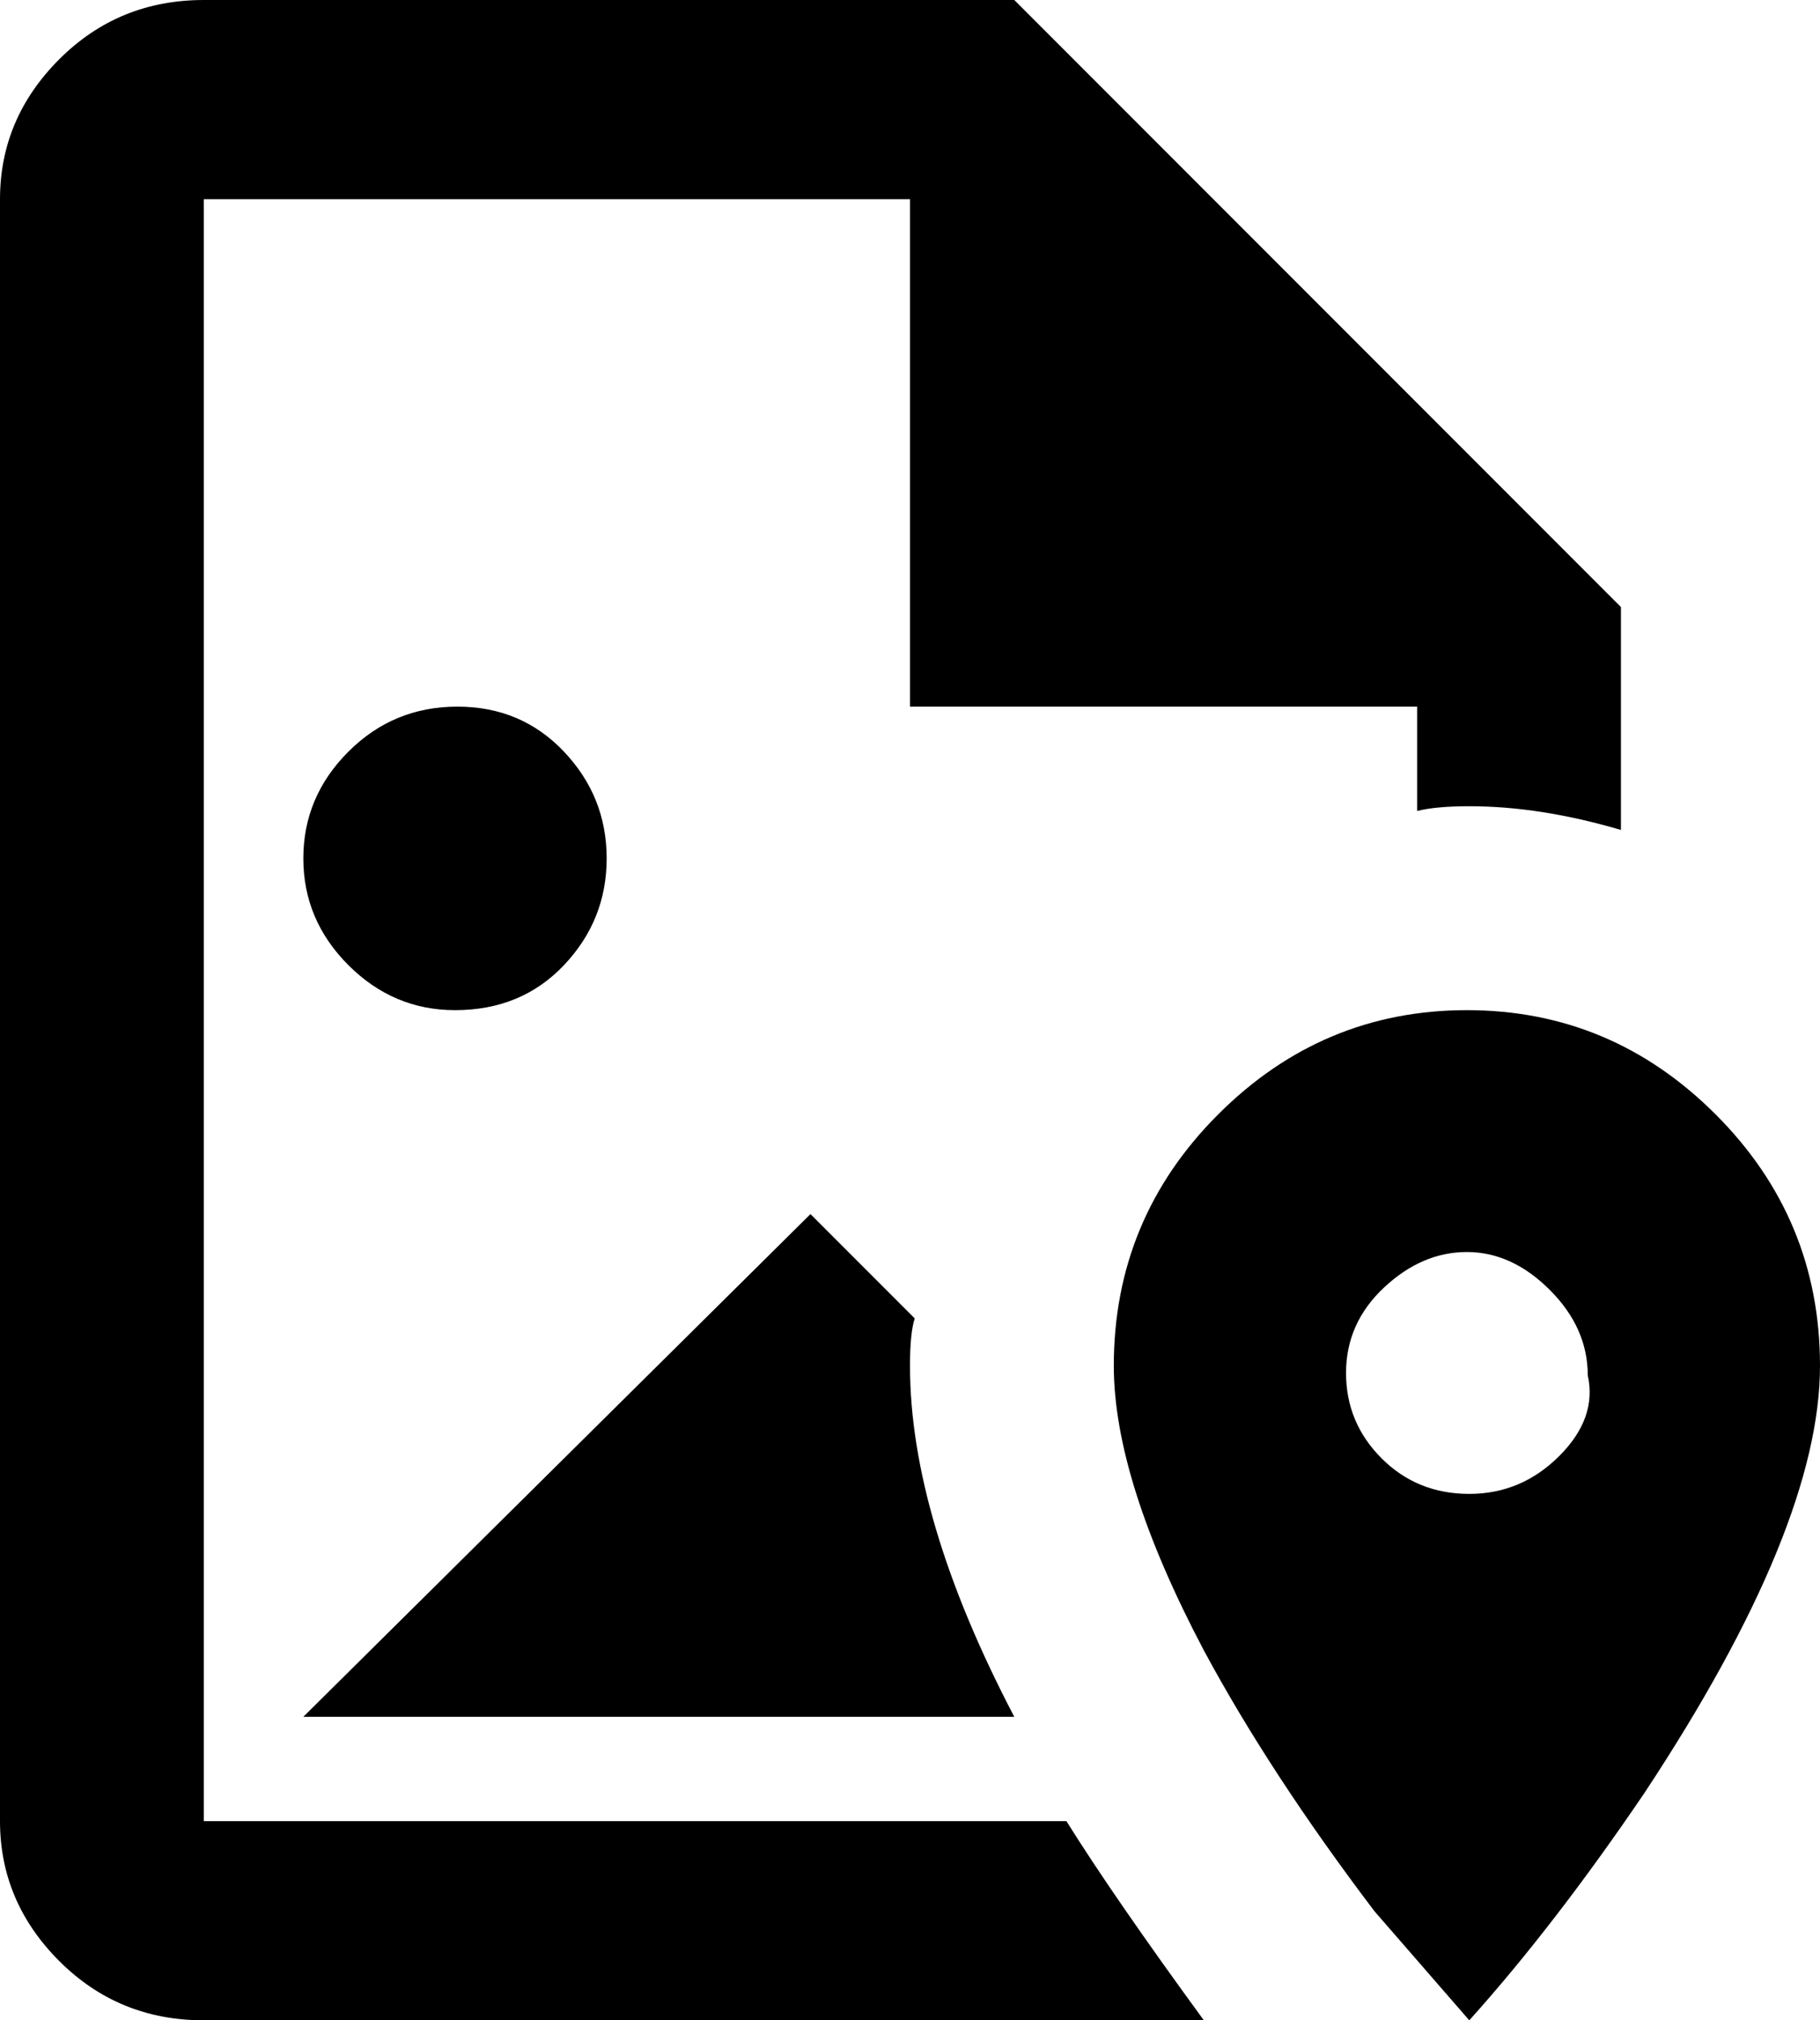 <svg xmlns="http://www.w3.org/2000/svg" viewBox="85 -21 384 426">
      <g transform="scale(1 -1) translate(0 -384)">
        <path d="M181 192Q168 192 158.5 201.5Q149 211 149.0 224.0Q149 237 158.5 246.5Q168 256 181.5 256.0Q195 256 204.0 246.5Q213 237 213.0 224.0Q213 211 204.0 201.5Q195 192 181 192ZM299 43Q277 85 277 117Q277 124 278 127L256 149L149 43ZM128 21V363H277V256H384V234Q388 235 395 235Q410 235 427 230V277L299 405H128Q110 405 97.5 392.5Q85 380 85 363V21Q85 4 97.5 -8.5Q110 -21 128 -21H339Q320 5 310 21ZM469 117Q469 83 432 27Q413 -1 395 -21L375 2Q353 31 339 57Q320 93 320 117Q320 148 342.0 170.0Q364 192 394.5 192.0Q425 192 447.0 170.0Q469 148 469 117ZM420 115Q420 125 412.0 133.0Q404 141 394.5 141.0Q385 141 377.0 133.5Q369 126 369.0 115.5Q369 105 376.5 97.5Q384 90 395.0 90.0Q406 90 414.0 98.0Q422 106 420 115Z" />
      </g>
    </svg>